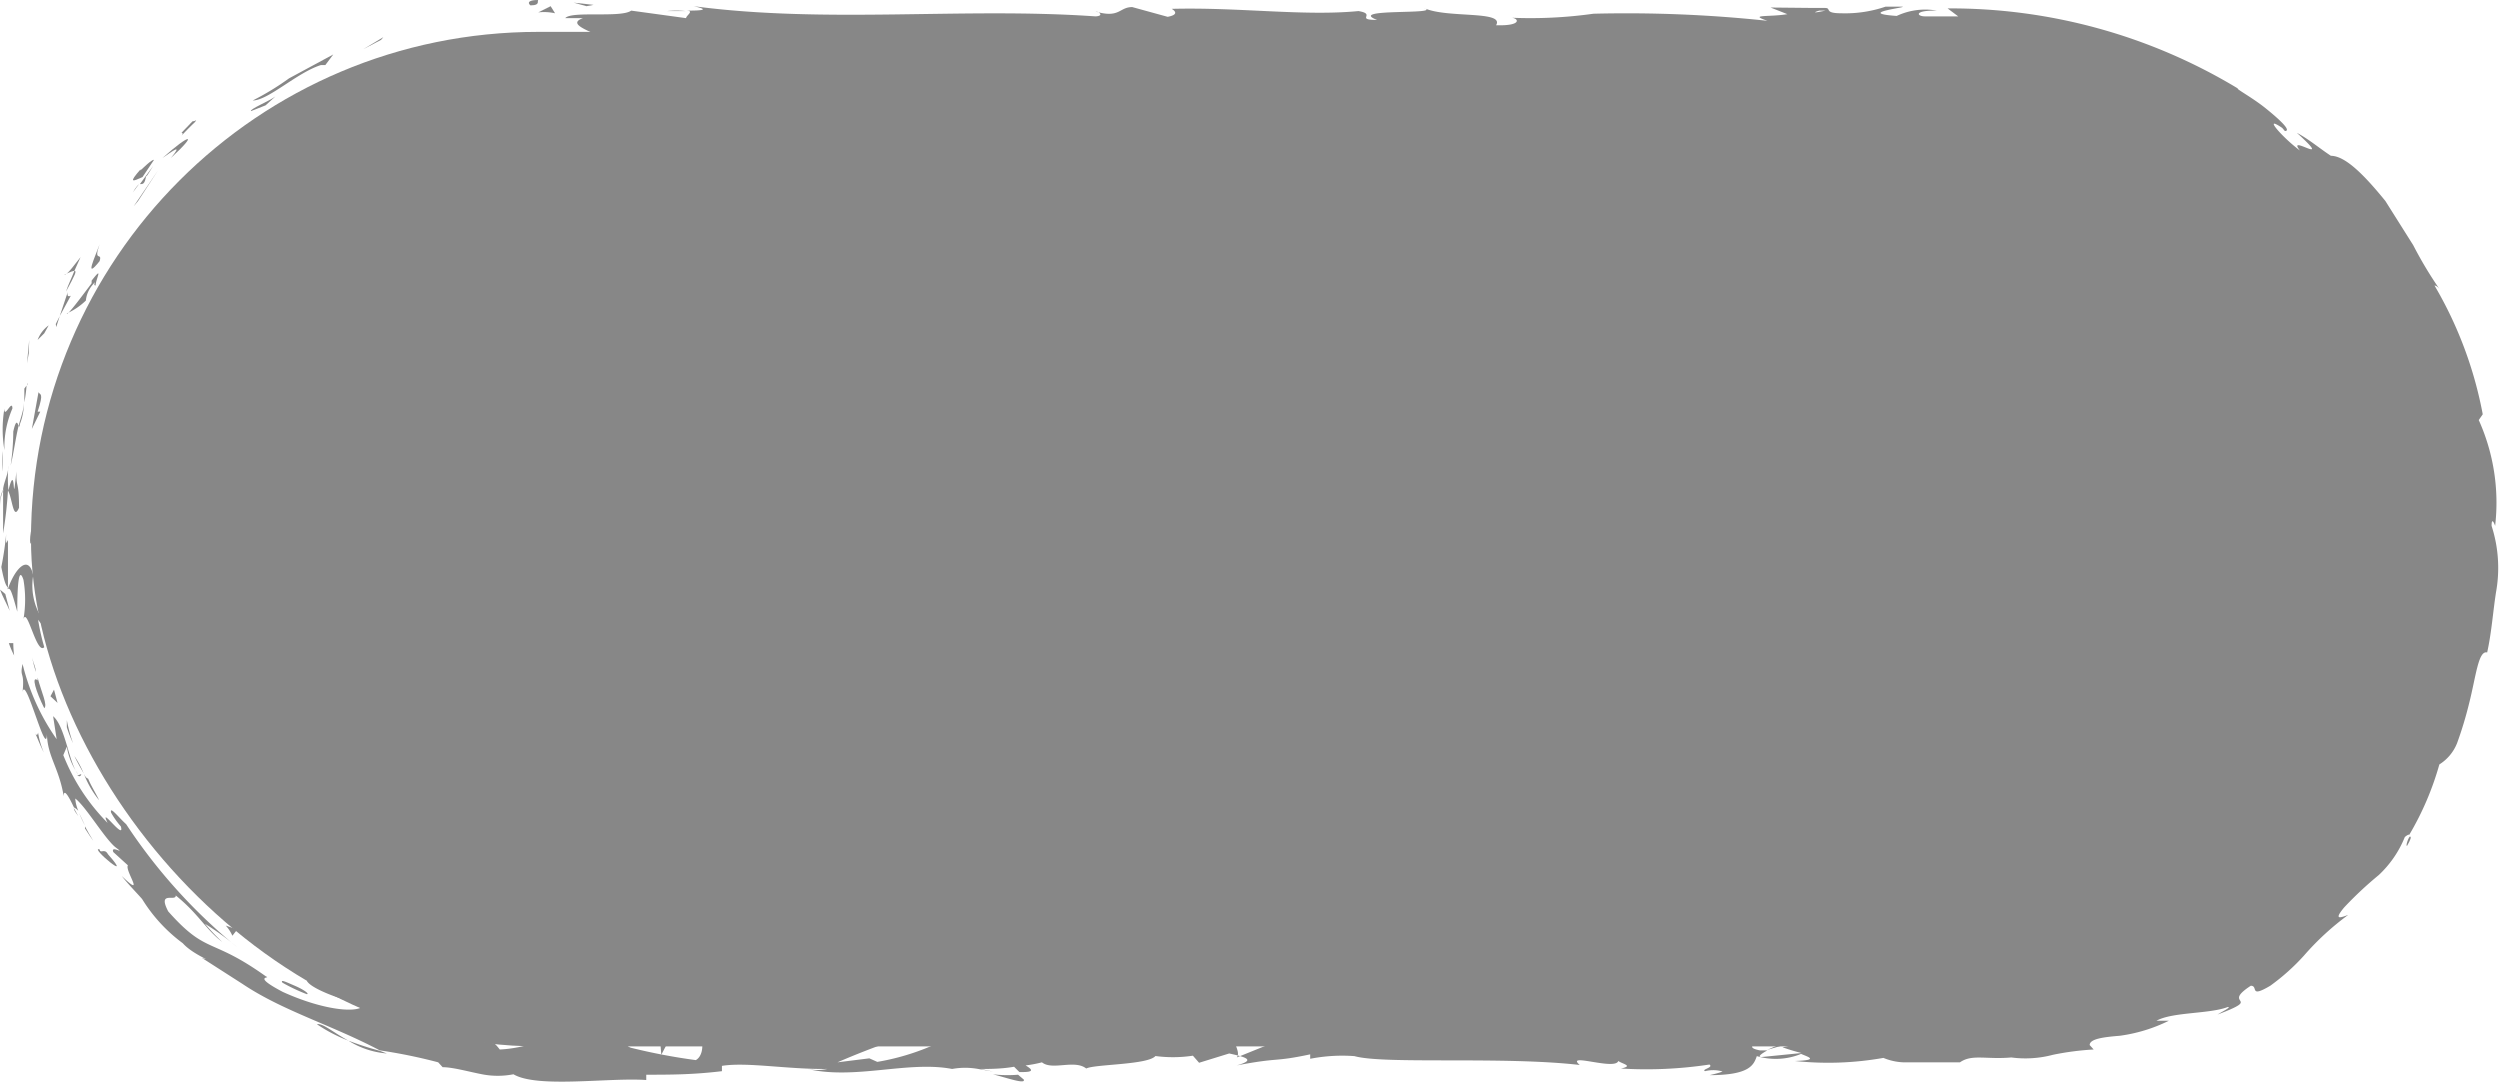 <svg id="Camada_1" data-name="Camada 1" xmlns="http://www.w3.org/2000/svg" viewBox="0 0 56.48 24.48"><defs><style>.cls-1{fill:#878787;}</style></defs><rect class="cls-1" x="0.7" y="0.72" width="55.32" height="22.92" rx="11.46"/><path class="cls-1" d="M12,.12c.21,0,.13-.1.16-.12C11.81,0,12,.15,12,.12Z"/><polygon class="cls-1" points="8.61 0.9 8.66 0.84 8.21 1.11 8.61 0.9"/><path class="cls-1" d="M5.71,2.27c.35,0,1-.63,1.54-.8h.1l.18-.24-1,.54A6.05,6.05,0,0,1,5.71,2.27Z"/><path class="cls-1" d="M4.1,3c.12,0-.25.3.32-.26l-.07,0Z"/><path class="cls-1" d="M4.35,2.8c.26-.23-.21.1,0,0Z"/><path class="cls-1" d="M3.22,4l.26-.39c-.09,0-.38.34-.3.21C2.89,4.15,3,4.1,3.22,4Z"/><path class="cls-1" d="M3,4.35l.14-.19S3.07,4.22,3,4.35Z"/><path class="cls-1" d="M3.46,3.75l-.3.41c.07,0,.11,0,.14-.18C3.31,4,3.34,3.94,3.46,3.75Z"/><path class="cls-1" d="M3.67,3.57c.22-.15.48-.35.19,0C4.48,3,4.31,3,3.67,3.57Z"/><path class="cls-1" d="M5.67,2.51,6,2.38l.22-.2C6.09,2.28,5.63,2.47,5.67,2.51Z"/><path class="cls-1" d="M1.45,6.21s.17-.09.23-.09l.14-.31C1.71,5.94,1.52,6.22,1.45,6.21Z"/><path class="cls-1" d="M1.68,6.12c-.06.16-.14.31-.19.47C1.7,6.2,1.74,6.12,1.68,6.12Z"/><polygon class="cls-1" points="3.12 4.54 3.57 3.85 3.02 4.66 3.12 4.54"/><polygon class="cls-1" points="0.65 7.98 0.66 7.68 0.61 8.21 0.65 7.98"/><path class="cls-1" d="M.28,9.23c0-.23-.19.25-.18,0a2.79,2.79,0,0,0,0,.94A2.19,2.19,0,0,1,.28,9.23Z"/><path class="cls-1" d="M.06,10.65c0-.14,0-.29,0-.46A2.36,2.36,0,0,0,.06,10.65Z"/><path class="cls-1" d="M1.1,7.35a.71.71,0,0,0-.25.33L1,7.53Z"/><path class="cls-1" d="M1,7.53H1l-.15.4Z"/><path class="cls-1" d="M1.13,7.31l0,0S1.13,7.33,1.13,7.31Z"/><path class="cls-1" d="M2.25,5.52c-.1.28-.36.83,0,.38C2.32,5.68,2.1,5.94,2.25,5.52Z"/><path class="cls-1" d="M1.35,7.14l.25-.46s-.1.06-.07-.08Z"/><polygon class="cls-1" points="1.27 7.39 1.35 7.14 1.26 7.32 1.27 7.39"/><path class="cls-1" d="M.3,9.75a5.4,5.4,0,0,1-.06.77c.07-.29.11-.61.18-.9C.4,9.58.37,9.43.3,9.75Z"/><path class="cls-1" d="M.61,8.66v.05S.63,8.66.61,8.66Z"/><polygon class="cls-1" points="0.17 13.32 0.18 13.28 0.17 13.27 0.17 13.32"/><path class="cls-1" d="M.45,9.58a1.31,1.31,0,0,0,.09-.49c0,.17-.07.34-.12.53C.43,9.65.44,9.65.45,9.58Z"/><path class="cls-1" d="M0,11.44c0-.13,0-.26.08-.39A1,1,0,0,0,0,11.44Z"/><path class="cls-1" d="M.55,8.78v0C.52,8.81.53,8.8.55,8.78Z"/><path class="cls-1" d="M.55,8.78c0,.12,0,.21,0,.31A3.26,3.26,0,0,0,.6,8.71Z"/><path class="cls-1" d="M1,14.05A1.39,1.39,0,0,1,.75,13c-.1-.49-.41-.16-.57.3.05,0,.07,0,.21.52,0-.18,0-1.15.14-.72a2.65,2.65,0,0,1,0,.89c.08-.3.3.82.47.63A5.15,5.15,0,0,1,.86,14S1,14.21,1,14.05Z"/><path class="cls-1" d="M.14,12.27a1.48,1.48,0,0,1,0-.21,7.16,7.16,0,0,1-.11.75c.07.36.11.43.15.46l0-1.07Z"/><path class="cls-1" d="M.18,11.08c.1.18.12.7.25.39,0-.62-.07-.44-.06-.82-.1,1,0-.3-.18.43a3.24,3.24,0,0,1,0-.56c0,.19-.1.36-.12.53v0h0s0-.06,0,0v0a.1.1,0,0,1,0,.05c0,.3,0,.05,0-.05h0v1A9.12,9.12,0,0,0,.18,11.08Z"/><path class="cls-1" d="M2.2,6.47l0,0C2.14,6.55,2.13,6.57,2.2,6.47Z"/><path class="cls-1" d="M1.94,6.79a.63.63,0,0,1,.14-.34c.13-.16,0,0,.08,0,0-.14.19-.47-.09-.11l0,.06c-.24.32-.56.75-.56.68A1.47,1.47,0,0,0,1.94,6.79Z"/><path class="cls-1" d="M.87,8.86l-.15.83L.91,9.3H.85C1,8.85.9,8.93.87,8.86Z"/><path class="cls-1" d="M.12,13.42,0,13.32c.06.16.15.32.22.48Z"/><path class="cls-1" d="M.3,14.53l-.1,0a2.14,2.14,0,0,0,.12.28A2.28,2.28,0,0,1,.3,14.53Z"/><path class="cls-1" d="M53.79,17.9l.1-.21Z"/><path class="cls-1" d="M52.82,19.23v.06C52.86,19.21,52.87,19.18,52.82,19.23Z"/><path class="cls-1" d="M22.43,24.27c.35.09.74.23.7.12L23,24.28A2.79,2.79,0,0,1,22.43,24.27Z"/><path class="cls-1" d="M40.26,23.62l-.11,0-.23.1Z"/><path class="cls-1" d="M40.5,23.17l.46.07A4.23,4.23,0,0,0,40.5,23.17Z"/><path class="cls-1" d="M54.91,9.3l-.17-.23C54.84,9.47,54.85,9.28,54.91,9.3Z"/><path class="cls-1" d="M7.16,23.14a3.49,3.49,0,0,0,.71.37C7.52,23.32,7.29,23.11,7.16,23.14Z"/><path class="cls-1" d="M54.38,19.11c.08-.14.1-.2.07-.21S54.34,19.12,54.38,19.11Z"/><path class="cls-1" d="M8.74,23.8l-.16-.06a7.2,7.2,0,0,1-.71-.23A1.91,1.91,0,0,0,8.74,23.8Z"/><path class="cls-1" d="M25.09,1.34H25S25,1.34,25.09,1.34Z"/><path class="cls-1" d="M15.07.25h.42A2.07,2.07,0,0,0,15.07.25Z"/><path class="cls-1" d="M1.93,18.7c-.13-.2,0,0,0,0Z"/><path class="cls-1" d="M1.74,17.51s.06.06.09,0S1.77,17.54,1.74,17.51Z"/><path class="cls-1" d="M11.12,23.57h0Z"/><path class="cls-1" d="M1.79,18.37a2.28,2.28,0,0,0,.13.28Z"/><path class="cls-1" d="M1.77,18.44l-.1-.18S1.64,18.27,1.77,18.44Z"/><path class="cls-1" d="M2.11,19c-.07-.11-.13-.22-.19-.33,0,0,0,.06,0,.05S2,18.85,2.11,19Z"/><path class="cls-1" d="M43.5,1.05h0C43.22,1.09,43.32,1.08,43.5,1.05Z"/><polygon class="cls-1" points="28.28 23.14 28.25 23.14 28.29 23.15 28.28 23.14"/><path class="cls-1" d="M29.09,23.06a1.46,1.46,0,0,1-.8.09l.27.31Z"/><path class="cls-1" d="M55.2,14.26a4.31,4.31,0,0,1-.22.49c0-.65.08-1.09-.1-.63.18.07,0,.57-.07,1.07s-.32,1-.17,1.07a2.73,2.73,0,0,1-.21.3,1.31,1.31,0,0,0,.08-.21c-.45.55,0,.58-.45,1.34-.19.26-.34.41-.27.21a4.08,4.08,0,0,1-.31.63c-.12.15-.14.08,0-.08-.21.28-.39.59-.62.85h0c-.06.14-.23.45-.32.6s.07-.12,0-.1a4.17,4.17,0,0,1-.36.47c-.25.09.08-.27.35-.57A.81.81,0,0,0,52,20a2.06,2.06,0,0,1-.8.69,3.5,3.5,0,0,0,.39-.38,9.33,9.33,0,0,0-1.24.64c.16,0,1.16-.49.71,0a3.19,3.19,0,0,0-.6.46c-.07-.1-.34.1-.69.32l0-.16c-.37.24-.31.3-.52.48a.77.77,0,0,1-.75.06c-.75.25.59,0-.29.35-.32.1-.6.16-.88.25s-.59.22-1,.32.06-.11-.11-.13l-.39.19c-.11,0-.08,0-.06-.06-.35.08,0,.17-.57.24-.14.2-1.17-.22-1.89,0-.18,0,.09-.1,0-.16a13.86,13.86,0,0,0-1.65.27l-.69-.1c.51.12-.14.26-.7.38a4.35,4.35,0,0,0,.43.13l-.9.09c-.11,0,0-.08.13-.15l-.17,0c-.32-.06-.15-.15.08-.24l.32.1c.23-.1.44-.21.39-.3a1.55,1.55,0,0,1-.3,0c.06,0,.1,0,.07-.07a1,1,0,0,0-.27.06l-.21-.17,0,.07-1.18-.11a15.68,15.68,0,0,1-2.92.51c.33-.13.07-.21.09-.37.37.17,1-.07,1.73,0-.36,0-.28-.09-.19-.12l-1.24.15c0-.13-.26-.1-.58-.15.24.25-.93.17-1.43.25,0-.09.09-.17.7-.15-.68-.19-.88.29-1.54.13.15,0,.23,0,.29,0-.35.07-1.21,0-1-.06h.15a11.16,11.16,0,0,0-3.19.21.78.78,0,0,1,.19-.3l-1.78.72c.16-.19-.44-.62.39-.73a4.5,4.5,0,0,0-1,0c.16,0,.41.27.19.28a9.41,9.41,0,0,0-1.18-.28c.25,0,0,.33-.41.32.06,0,0-.28.11-.31l-.95.28c.23-.05,0-.24-.18-.32.1.05-.82,0-1.08,0l.41.07c-1.08-.05-1.07.39-2.14.38.13-.06.32-.36-.22-.4a5.37,5.37,0,0,1-2.06.81l-.18-.08-.72.09a18.47,18.47,0,0,1,2.41-.85,1.62,1.62,0,0,0-.72-.09c-.21-.08.33-.12.51-.12L19.6,22.9c.07.17-1.07.17-1,.31L20.11,23c.06.17-.88.48-1.88.45-.26-.07.19-.3.17-.35a3.72,3.72,0,0,1-1,.06l.42-.08c-.55-.07-.9.22-1.57.06-.23,0-.69-.22-.73-.12.38.19.45.79.2.93a13.52,13.52,0,0,1-1.47-.28c-.38-.15.57-.36.24-.49,0,.05-.22.11-.31.12-.24,0,.1-.14-.42-.12-.09.17-1.07,0-.25.15-.52.05-.55,0-1.15,0,.19.12-.54.36-1.07.38,0,0-.08-.11-.13-.14a10.56,10.56,0,0,1-1.3-.24c-.37-.13-.75-.21-1.21-.37-.07-.07-.49-.28-.28-.28a2,2,0,0,1-.56-.11c-.47-.36.62.23.28-.11-.08.1-.74-.18-1.16-.31.06.18.87.48,1.3.54-.07.21-.87.16-1.84-.28-.74-.39-.24-.3-.38-.35-1.26-.9-1.33-.48-2.21-1.47-.25-.48.18-.21.17-.36.52.42.68.77,1.05,1.05a5,5,0,0,1-.39-.41,5.86,5.86,0,0,1,.73.53,12.34,12.34,0,0,1-2.51-2.78c-.16-.14-.38-.43-.34-.26a1.73,1.73,0,0,0,.22.31c.1.35-.51-.51-.3-.08a4.55,4.55,0,0,1-1-1.53l.08-.19a1.48,1.48,0,0,0,.26.63c-.21-.24-.29-1.08-.57-1.32l.08.52A5,5,0,0,1,.51,15c-.07.33.05.14,0,.64.06-.44.56,1.6.55.91,0,.53.27.78.38,1.44,0-.05,0-.24.23.25a.35.35,0,0,1,.1.08l0,0v0h0a.85.85,0,0,1-.07-.28c.24.18.68.93.92,1.11s-.13-.07-.06.1l.33.3c-.08.11.42.78-.14.24.14.18.31.35.46.52a3.57,3.57,0,0,0,.92,1c.22.25.72.43.43.33l.92.59v0c.91.61,2,.92,3.1,1.5A11.87,11.87,0,0,1,9.9,24l.1.11c.23,0,.58.1.89.16a1.85,1.85,0,0,0,.71,0c.54.32,2.16.07,3,.13l0-.12c.53,0,1.05,0,1.71-.08l0-.12c.57-.09,1.47.08,2.38.07a1.07,1.07,0,0,1-.45,0c1.08.25,2.28-.19,3.27,0a1.66,1.66,0,0,1,.59,0h0l.34.06-.28-.06c.18,0,.47,0,.75-.05l.12.12h.07c.27,0,.22-.06.07-.15a2.73,2.73,0,0,0,.37-.07c.23.19.74-.07,1,.14.19-.1,1.42-.08,1.57-.29,0,0,.09,0-.06,0a3,3,0,0,0,.9,0l.14.16.68-.21c.41.09.59.15.17.27,1-.19.81-.07,1.66-.25l0,.1a3.78,3.78,0,0,1,1-.06c.67.19,3.35,0,5.09.2-.34-.29.8.13.87-.09.1.07.35.11.06.17a9.49,9.49,0,0,0,2-.09c.1.07-.19.11-.1.15a.76.76,0,0,1,.37,0c.09,0-.13.06-.27.09.91,0,1-.23,1.07-.43a1.51,1.51,0,0,0,1-.05c.16.07.42.14-.14.16a7.14,7.14,0,0,0,2-.07A1.3,1.3,0,0,0,43,24c.71,0,.78,0,1.47,0l-.19,0c.27-.19.59-.06,1.16-.11v0a2.42,2.42,0,0,0,.94-.06,6.31,6.31,0,0,1,.92-.12l-.09-.1c0-.14.31-.18.68-.21A3.57,3.57,0,0,0,49,23.06l-.28,0c.36-.2,1.2-.15,1.61-.31.09,0-.12.1-.23.17,1.06-.4.06-.2.75-.65.18,0-.05.29.44,0a4.82,4.82,0,0,0,.76-.68,6.1,6.1,0,0,1,1-.92c-.17.06-.34.13-.09-.17a8.24,8.24,0,0,1,.78-.73,2.41,2.41,0,0,0,.59-.86c.06-.05.09-.06.1-.05a6.64,6.64,0,0,0,.68-1.59,1,1,0,0,0,.4-.48,8.56,8.56,0,0,0,.27-.89c.16-.63.21-1.21.41-1.16.1-.45.13-.91.2-1.36l0,0a3.09,3.09,0,0,0-.1-1.5c0-.2.06-.06.08,0A4.55,4.55,0,0,0,56,9.49l.09-.13A9,9,0,0,0,55,6.45s.06,0,.12.09a8.93,8.93,0,0,1-.6-1l-.63-1C53.45,4,53,3.52,52.66,3.52c-.26-.17-.49-.37-.77-.52.88.8-.25,0,.07.4-.37-.27-.87-.83-.4-.51l.06.07c.16,0-.12-.26-.43-.51S50.5,2,50.56,2A12.55,12.55,0,0,0,44,.19l.24.18h-.75c-.19,0-.26-.14.27-.13a1.52,1.52,0,0,0-.91.12c-1-.07.41-.21.09-.21h-.43l.09,0a2.83,2.83,0,0,1-1,.15c-.41,0-.21-.12-.37-.12,0,0,0,0-.24,0L40,.17l.38.15c-.42.07-.89,0-.45.15A30.05,30.05,0,0,0,36,.31,10.21,10.21,0,0,1,34.13.4c.18,0,.28.19-.33.17C34,.23,32.67.42,32.17.18c.44.16-1.76,0-1.06.27-.51,0,0-.13-.42-.2C29.46.37,28,.16,26.47.2c0,0,.23.12-.09.18l-.8-.22c-.3,0-.28.26-.83.1.08,0,.2.1,0,.11-3-.21-6.06.17-9.08-.23.41.09.14.1-.17.1.2,0,0,.11,0,.17L14.26.24c-.23.17-1.35,0-1.49.17l.4,0c-.53.19.75.42.67.66.59-.22,1.57.31,2.55,0,.21.05-.19.07-.07.13a2.41,2.41,0,0,1,1.1-.08l-.07,0c1.56,0,2.23.07,4,.14l-.13-.12a3.5,3.5,0,0,1,.63.09c.43-.18-1.06,0-.66-.21.5.24,2.65,0,3,.27.58,0-.17-.13.41-.13l.15.07.15-.09c.38,0,.57.11.59.17s-.27,0-.36,0a13,13,0,0,0,1.55,0l-.56-.05c1.58-.06,3.51,0,5-.12l-.11,0c1.16-.11.93.06,2.21,0h-.05a4.54,4.54,0,0,1,1-.07c-.32.06.6.12.18.2A4.1,4.1,0,0,0,35.75,1l.19.09a2.78,2.78,0,0,1,1-.15c-.53.08.4.14-.18.25,1.34.2,2-.21,2.6.09.62-.26-1.16-.14-.81-.2-.29-.08.5-.19.93-.16a9,9,0,0,0,1.8.32c-.11,0-.12,0-.22,0,.4.06.79-.09,1.28,0,.28-.15.64,0,.72-.18l-1,0a7.07,7.07,0,0,1,2-.17,2.65,2.65,0,0,1-.53.12c.27.06.52,0,.8,0-.08.2-1.2.05-1.8.2.29.08,1.13-.15.83.07.42-.26,1.08,0,1.77-.15L45,1.31a2.64,2.64,0,0,1,.55-.05l-.38.14c.58-.13,1.06.24,1.59.24-1.1-.17-.22-.18-.68-.34a1.54,1.54,0,0,1,1.08.3,3.25,3.25,0,0,0,1.13.52c-.2-.05-.71-.33-.39-.27a4,4,0,0,1,.76.42c.93.41-.09-.19.33-.07.26.29.49.16.92.34l-.06.11c1,.69.42-.09,1.24.62l-.46-.13.47.29-.17,0A3,3,0,0,1,52,4.32c0-.14.23-.13.58.27.19.32-.22-.07.3.47a.81.81,0,0,1-.5-.46c-.05,0-.16-.07-.22-.07a8.06,8.06,0,0,0,.8.93c-.06-.08-.11-.17-.16-.24.27.23.52.49.78.75.07.16,0,.07-.15,0a3.49,3.49,0,0,1,.43.54c-.12,0-.2,0-.47-.31l.62.81c0,.07.12.51,0,.41a8.73,8.73,0,0,1,.86,1.91.91.91,0,0,1,.12.26,5.71,5.71,0,0,1,.14,1c0,.34.08.69.16,1.11l-.15.47c0,.64.25-.64.26.44,0,.78-.16.28-.22.54a4.13,4.13,0,0,1,0,.76,2.06,2.06,0,0,1-.23,1C55.09,14.64,55.18,14.47,55.2,14.26Zm-4.13,6.67c.11-.11.31-.35.44-.37C51.46,20.78,51.3,20.81,51.07,20.93ZM39,23.39a1.17,1.17,0,0,1,.52,0A2.35,2.35,0,0,1,39,23.39ZM3.62,20.67h0C3.89,21,3.8,20.87,3.62,20.67Zm-.49-.62c-.07-.05-.08,0-.07,0a1.22,1.22,0,0,1,.31.31C3.36,20.3,3.31,20.21,3.13,20.05ZM41.1.24l.14,0C40.91.31,41,.27,41.1.24Z"/><path class="cls-1" d="M40.47,23.22a.1.1,0,0,1,.07.07C40.6,23.27,40.61,23.24,40.47,23.22Z"/><path class="cls-1" d="M55,9.34v0h0Z"/><path class="cls-1" d="M14.15,23.15a1.5,1.5,0,0,1,.3.06S14.39,23.16,14.15,23.15Z"/><path class="cls-1" d="M.78,16.53c.07.15.13.32.21.47a1.92,1.92,0,0,1-.13-.45S.84,16.68.78,16.53Z"/><path class="cls-1" d="M.72,12.13c0-.07,0-.15,0-.22l0,0C.64,12.23.7,12.44.72,12.13Z"/><path class="cls-1" d="M1,16c.08-.07-.06-.35-.15-.69v.06C.7,15.25.81,15.62,1,16Z"/><path class="cls-1" d="M.81,15.18c0-.1-.06-.21-.08-.31S.75,15,.81,15.18Z"/><path class="cls-1" d="M2.44,19.3c-.08-.15-.17,0-.19-.11C2,19.11,3.06,20,2.44,19.3Z"/><polygon class="cls-1" points="1.22 15.58 1.14 15.73 1.3 15.88 1.22 15.58"/><path class="cls-1" d="M2.24,18.08c-.08-.17-.18-.32-.25-.49,0,0-.05,0-.1-.12A2.19,2.19,0,0,0,2.24,18.08Z"/><path class="cls-1" d="M1.89,17.47a2.21,2.21,0,0,0-.21-.39C1.72,17.17,1.82,17.35,1.89,17.47Z"/><path class="cls-1" d="M1.51,16.27l0,.16a2.67,2.67,0,0,0,.14.36A3.5,3.5,0,0,1,1.51,16.27Z"/><path class="cls-1" d="M6.38,22.2a3.94,3.94,0,0,0,.55.26c.07,0-.06-.1-.27-.19S6.33,22.12,6.38,22.2Z"/><path class="cls-1" d="M5.1,20.91a.86.86,0,0,1,.15.23L5.36,21Z"/><path class="cls-1" d="M6.52,21.84c.07,0,.78.32.15,0C6.6,21.81,6.08,21.54,6.52,21.84Z"/><polygon class="cls-1" points="15.07 23.58 14.92 23.58 14.94 23.83 15.07 23.58"/><path class="cls-1" d="M23,23c-.7-.06-.16.16-.8.08-.17.06.52.06.35.11C22.94,23.1,23.17,23.14,23,23Z"/><path class="cls-1" d="M22.52,23.16l-.22,0A1.09,1.09,0,0,0,22.52,23.16Z"/><polygon class="cls-1" points="13.41 0.11 12.96 0.06 13.25 0.14 13.41 0.11"/><path class="cls-1" d="M12.54.3l-.1-.16-.28.14A1.15,1.15,0,0,1,12.54.3Z"/><path class="cls-1" d="M49.9,21.31v.05c.07,0,.16,0,.33-.14Z"/><polygon class="cls-1" points="53.94 17.36 53.88 17.45 54.11 17.36 53.94 17.36"/><path class="cls-1" d="M55.06,12.76c0,.19,0,.42,0,.61C55.05,13,55.24,12.71,55.06,12.76Z"/></svg>